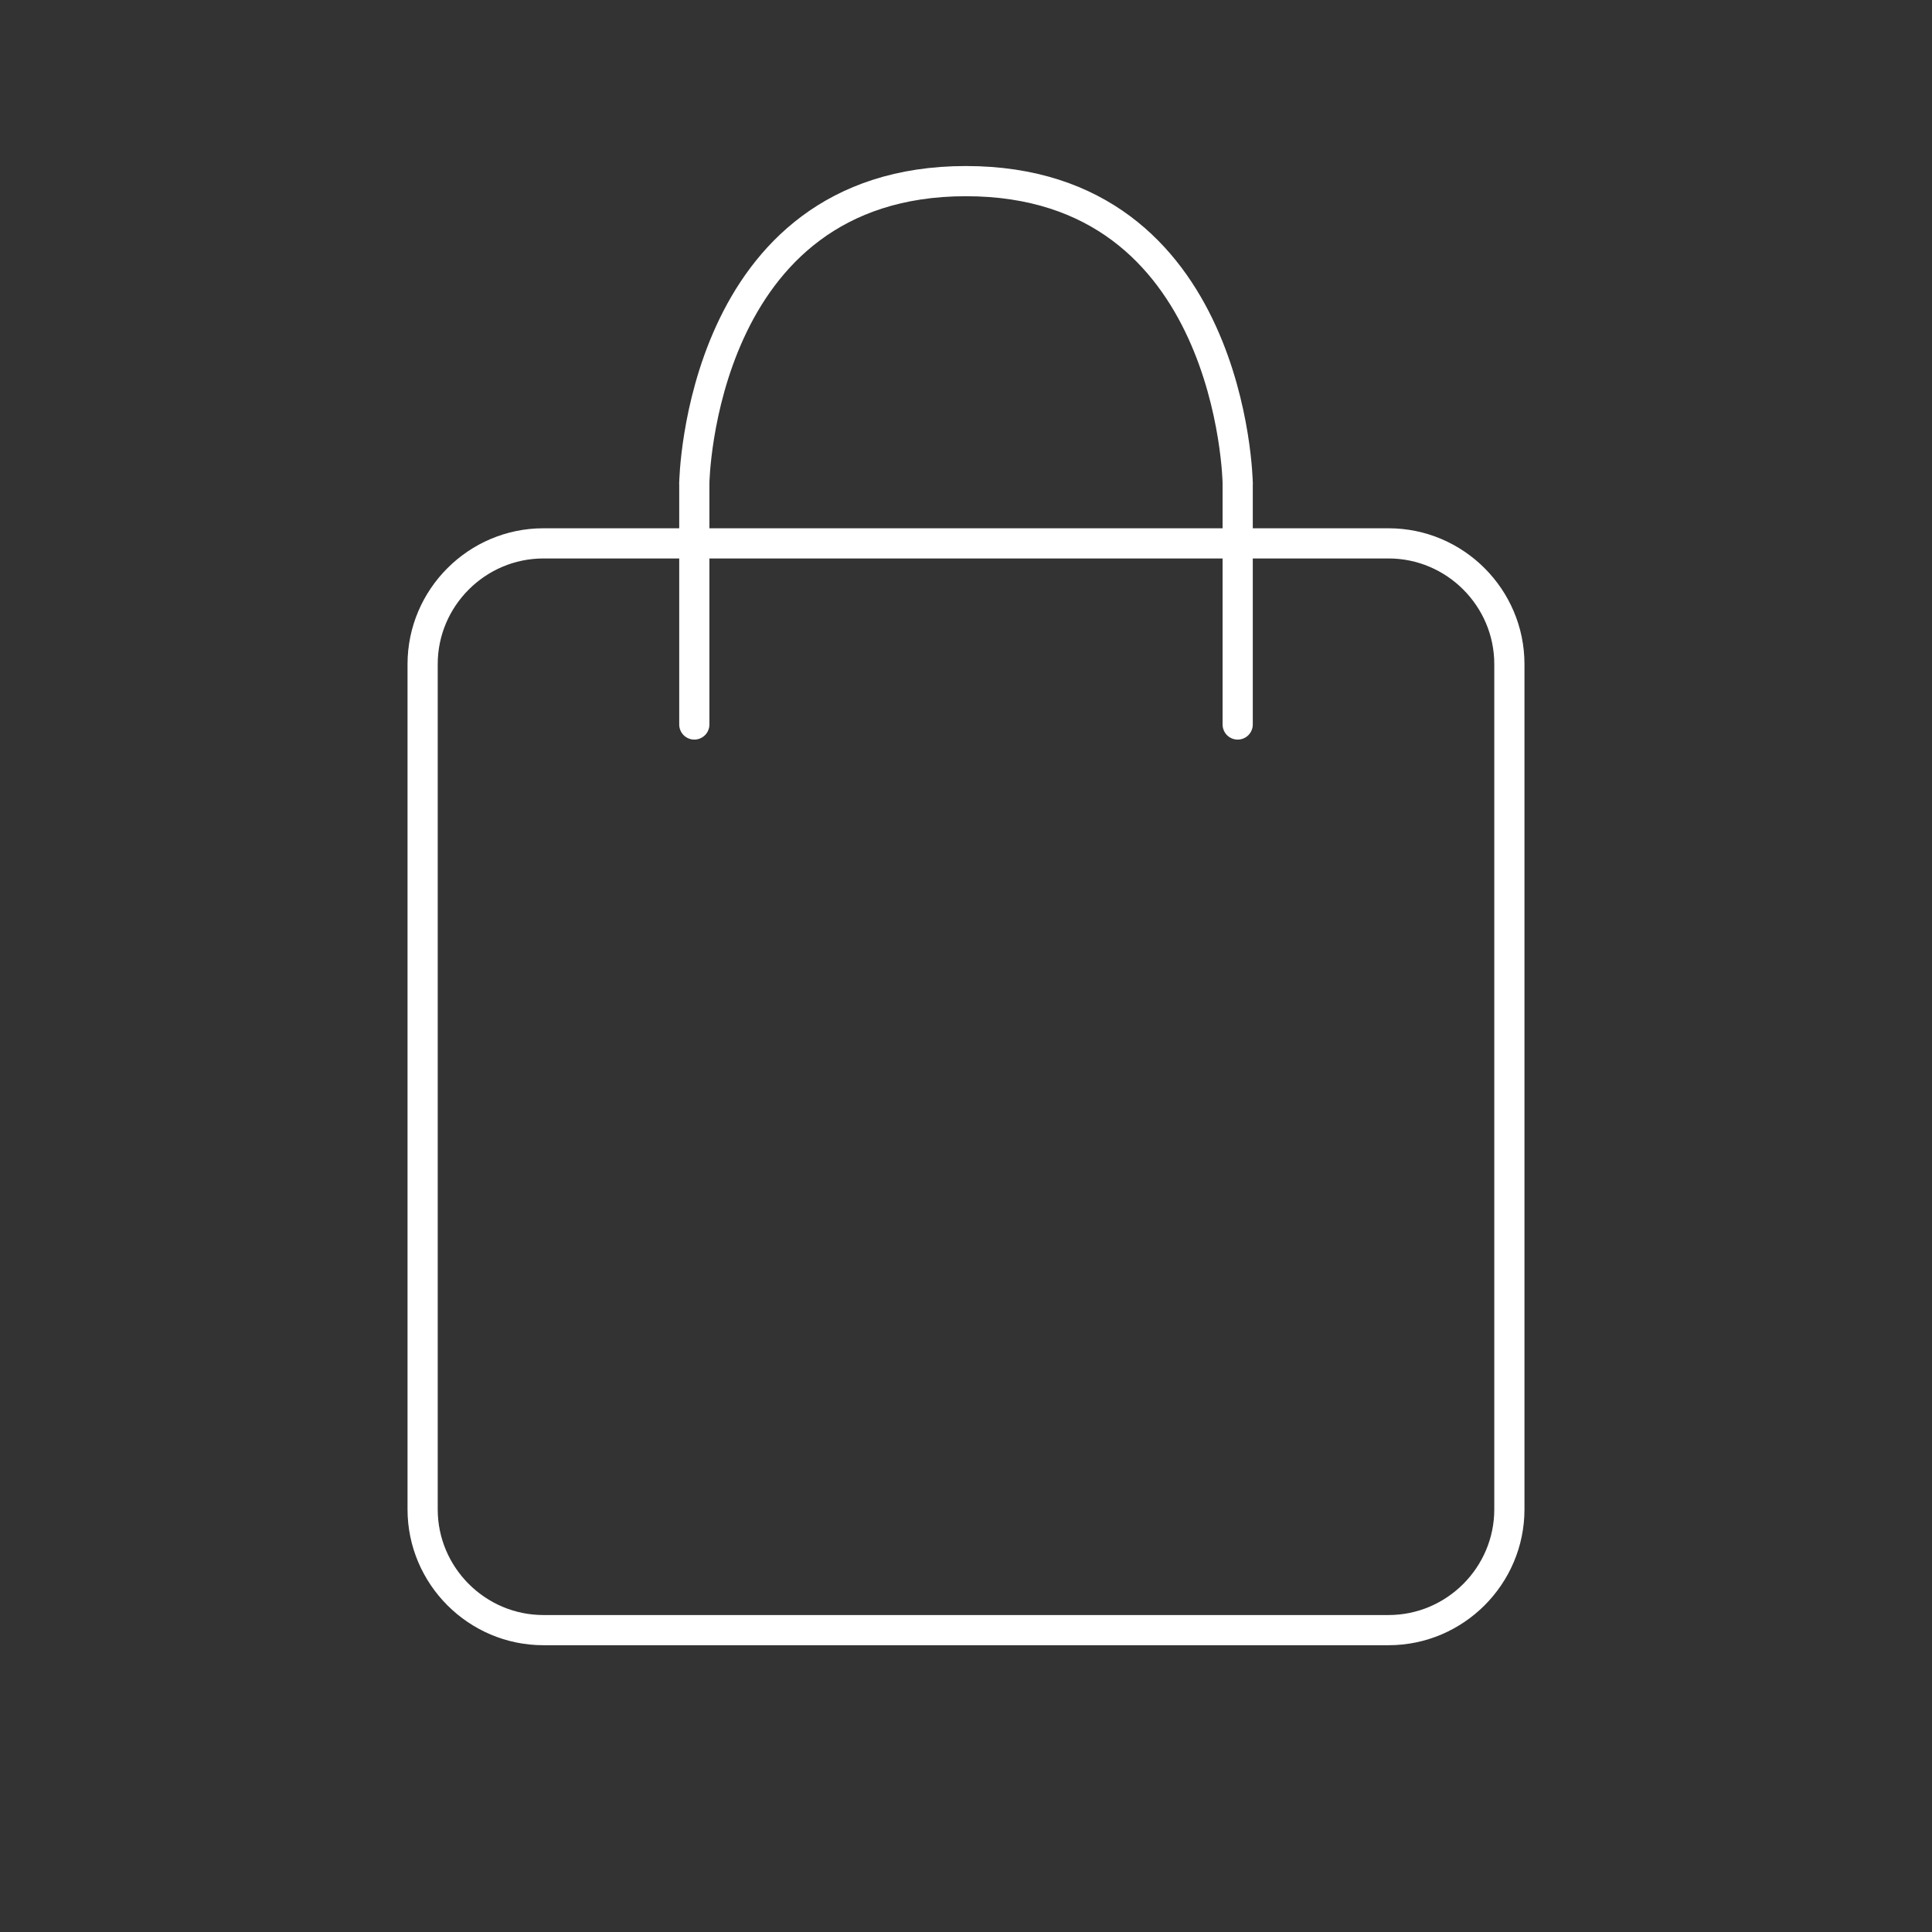 <?xml version="1.0" encoding="utf-8"?>
<!-- Generator: Adobe Illustrator 17.0.2, SVG Export Plug-In . SVG Version: 6.00 Build 0)  -->
<!DOCTYPE svg PUBLIC "-//W3C//DTD SVG 1.1//EN" "http://www.w3.org/Graphics/SVG/1.1/DTD/svg11.dtd">
<svg version="1.1" xmlns="http://www.w3.org/2000/svg" xmlns:xlink="http://www.w3.org/1999/xlink" x="0px" y="0px" width="128px"
	 height="128px" viewBox="0 0 128 128" style="enable-background:new 0 0 128 128;" xml:space="preserve">
<rect x="0" y="0" width="128" height="128" fill="#333333" stroke="none"/>
<style type="text/css">
	.st0{fill:none;stroke:#FFFFFF;stroke-width:2;stroke-miterlimit:10;}
	.st1{fill:none;stroke:#FFFFFF;stroke-width:2;stroke-linecap:round;stroke-linejoin:round;stroke-miterlimit:10;}
</style>
<g id="圖層_1">
</g>
<g id="圖層_2">
	<path class="st0" d="M100,100c0,4.4-3.6,8-8,8H36c-4.4,0-8-3.6-8-8V44c0-4.4,3.6-8,8-8h56c4.4,0,8,3.6,8,8V100z"/>
	<g>
		<path class="st1" d="M46,32c0,0,0.3-20,18-20s18,20,18,20"/>
		<line class="st1" x1="46" y1="32" x2="46" y2="48"/>
		<line class="st1" x1="82" y1="32" x2="82" y2="48"/>
	</g>
</g>
</svg>

